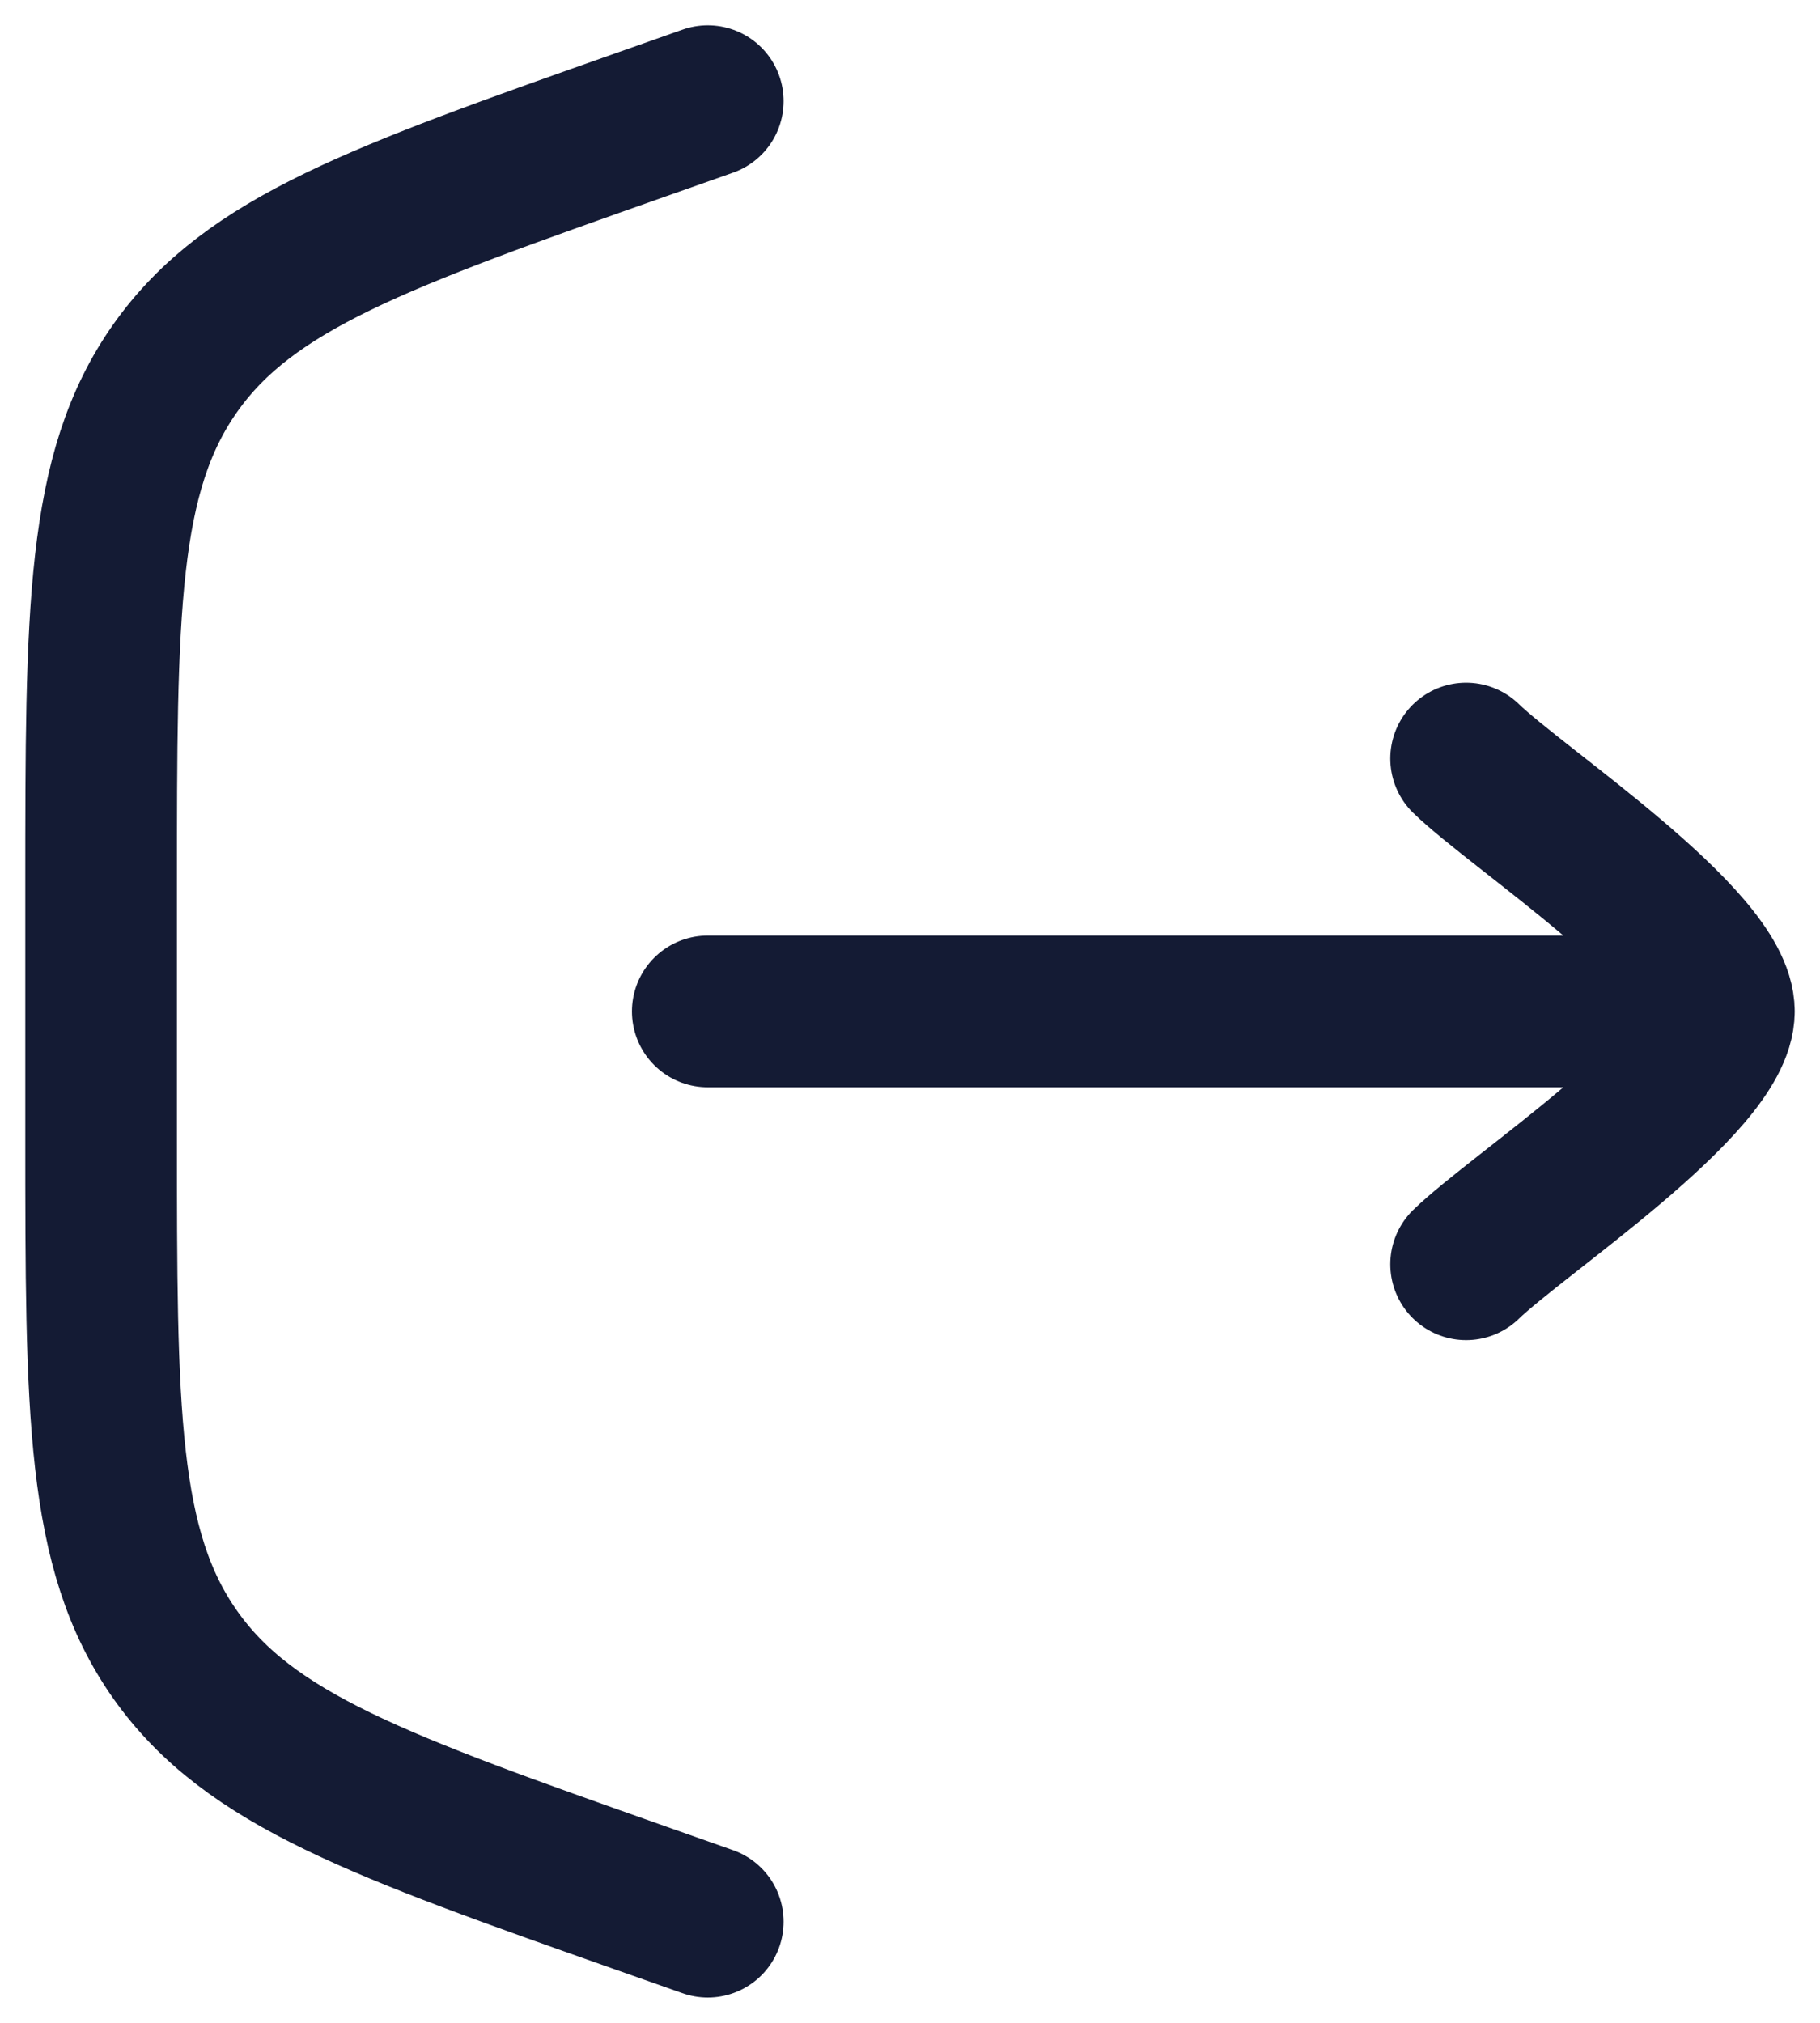 <svg width="18" height="20" viewBox="0 0 18 20" fill="none" xmlns="http://www.w3.org/2000/svg">
<path d="M7 1L6.337 1.234C3.759 2.144 2.469 2.599 1.735 3.637C1 4.676 1 6.043 1 8.778V11.222C1 13.957 1 15.324 1.735 16.363C2.469 17.401 3.759 17.856 6.337 18.766L7 19" stroke="#141B34" stroke-width="1.5" stroke-linecap="round"/>
<path d="M17 10L7 10M17 10C17 9.3 15.006 7.992 14.5 7.5M17 10C17 10.7 15.006 12.008 14.5 12.5" stroke="#141B34" stroke-width="1.5" stroke-linecap="round" stroke-linejoin="round"/>
</svg>
